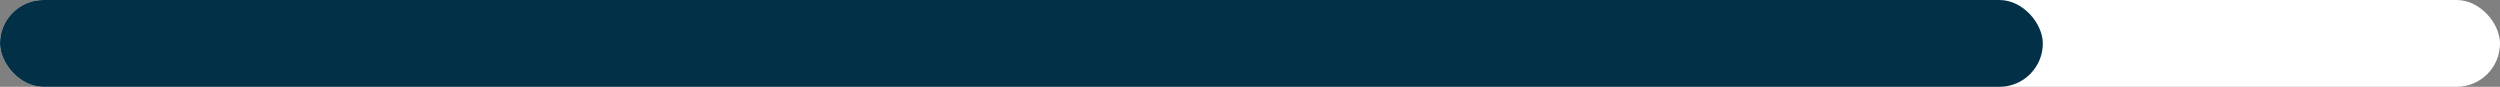 <svg width="432" height="15" viewBox="0 0 432 15" fill="none" xmlns="http://www.w3.org/2000/svg">
<rect x="0" y="0" width="432" height="15" fill="#808080" stroke="none"/>
<rect width="432" height="15" rx="7.5" fill="white"/>
<rect width="353" height="15" rx="7.5" fill="#023047"/>
</svg>
